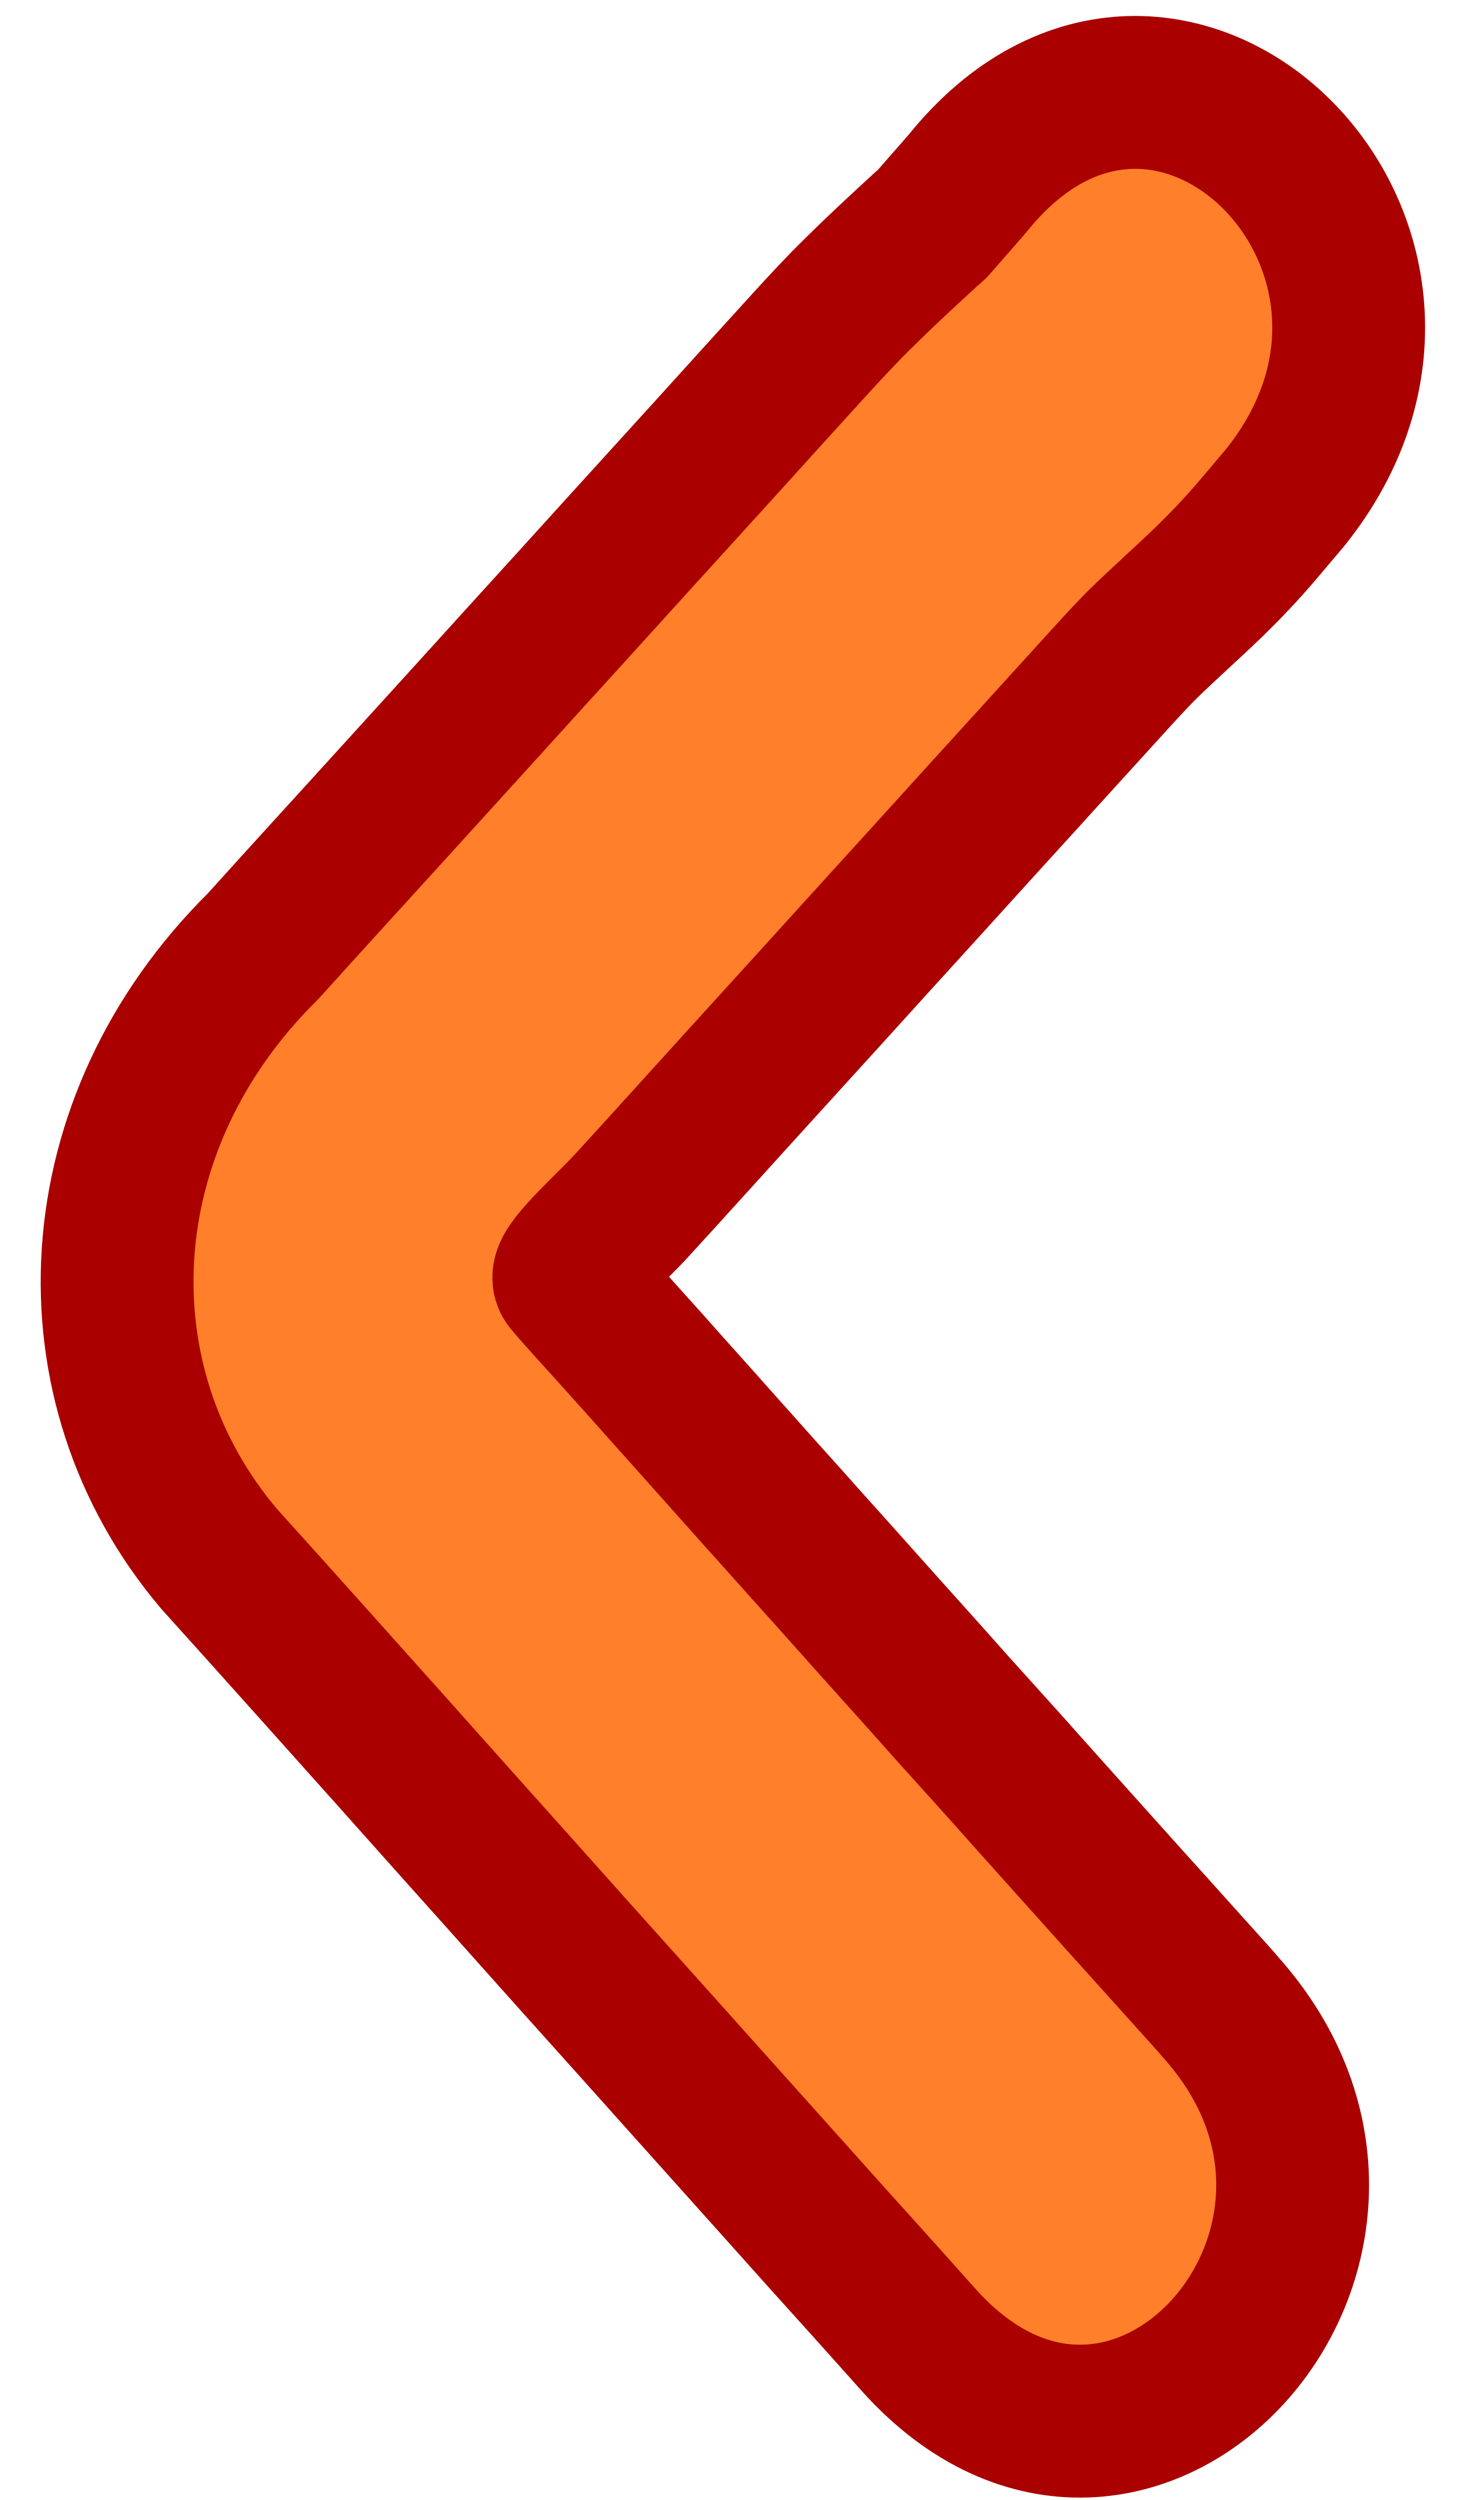 <?xml version="1.0" encoding="UTF-8" standalone="no"?>
<!-- Created with Inkscape (http://www.inkscape.org/) -->

<svg
   width="28.832"
   height="49.312"
   viewBox="0 0 7.629 13.047"
   version="1.1"
   id="svg1"
   xmlns="http://www.w3.org/2000/svg"
   xmlns:svg="http://www.w3.org/2000/svg">
  <defs
     id="defs1" />
  <g
     id="layer1"
     transform="translate(-0.261,-0.115)">
    <path
       style="opacity:1;fill:#ff7f2a;stroke:#aa0000;stroke-width:0.798;stroke-linecap:round;stroke-linejoin:round;stroke-miterlimit:20.8;stroke-dasharray:none;stroke-dashoffset:190.753"
       id="path17"
       d="M 5.314,1.071 C 5.27,1.122 5.226,1.172 5.182,1.222 5.115,1.297 5.143,1.272 5.099,1.309 4.979,1.419 4.86,1.529 4.744,1.644 4.655,1.731 4.57,1.823 4.486,1.915 4.4,2.01 4.313,2.105 4.227,2.2 4.097,2.344 3.966,2.488 3.836,2.631 3.637,2.849 3.439,3.068 3.241,3.286 3.075,3.468 2.91,3.65 2.744,3.833 2.58,4.013 2.417,4.193 2.253,4.373 2.164,4.471 2.075,4.568 1.986,4.666 1.869,4.795 1.751,4.924 1.634,5.054 0.697,5.98 0.629,7.337 1.406,8.252 c 0.085,0.094 0.169,0.188 0.254,0.282 0.092,0.103 0.185,0.206 0.277,0.309 0.077,0.086 0.153,0.171 0.23,0.257 0.09,0.1 0.18,0.201 0.269,0.301 0.075,0.084 0.15,0.168 0.225,0.252 0.074,0.083 0.149,0.166 0.223,0.249 0.087,0.097 0.173,0.194 0.26,0.291 0.092,0.103 0.184,0.206 0.276,0.308 0.078,0.087 0.156,0.174 0.234,0.261 0.091,0.102 0.183,0.204 0.274,0.306 0.104,0.116 0.208,0.232 0.312,0.348 0.117,0.131 0.235,0.262 0.352,0.393 0.058,0.065 0.117,0.129 0.175,0.194 0.086,0.096 0.173,0.192 0.259,0.289 l 0.034,0.038 c 1.11,1.233 2.682,-0.51 1.571,-1.743 v 0 C 6.623,10.577 6.612,10.564 6.601,10.552 6.514,10.456 6.428,10.359 6.341,10.263 6.283,10.198 6.225,10.134 6.167,10.07 6.05,9.94 5.934,9.81 5.817,9.68 5.713,9.564 5.609,9.448 5.505,9.331 5.413,9.229 5.321,9.127 5.229,9.025 5.152,8.938 5.074,8.851 4.996,8.764 4.904,8.662 4.813,8.56 4.721,8.457 4.634,8.36 4.548,8.263 4.461,8.167 4.387,8.084 4.313,8.001 4.238,7.918 4.163,7.834 4.088,7.75 4.013,7.666 3.924,7.566 3.834,7.465 3.744,7.365 3.668,7.279 3.591,7.193 3.514,7.108 3.421,7.003 3.283,6.855 3.234,6.794 3.203,6.746 3.423,6.552 3.549,6.418 3.639,6.32 3.728,6.222 3.817,6.124 3.981,5.943 4.144,5.763 4.308,5.583 4.474,5.401 4.639,5.219 4.805,5.036 5.003,4.818 5.202,4.6 5.4,4.381 5.531,4.238 5.661,4.094 5.792,3.95 5.877,3.857 5.961,3.764 6.046,3.671 6.103,3.608 6.161,3.545 6.22,3.485 6.337,3.37 6.459,3.263 6.577,3.149 6.618,3.108 6.66,3.067 6.7,3.024 6.794,2.926 6.88,2.819 6.969,2.715 8.017,1.416 6.361,-0.228 5.314,1.071 Z" />
  </g>
</svg>
